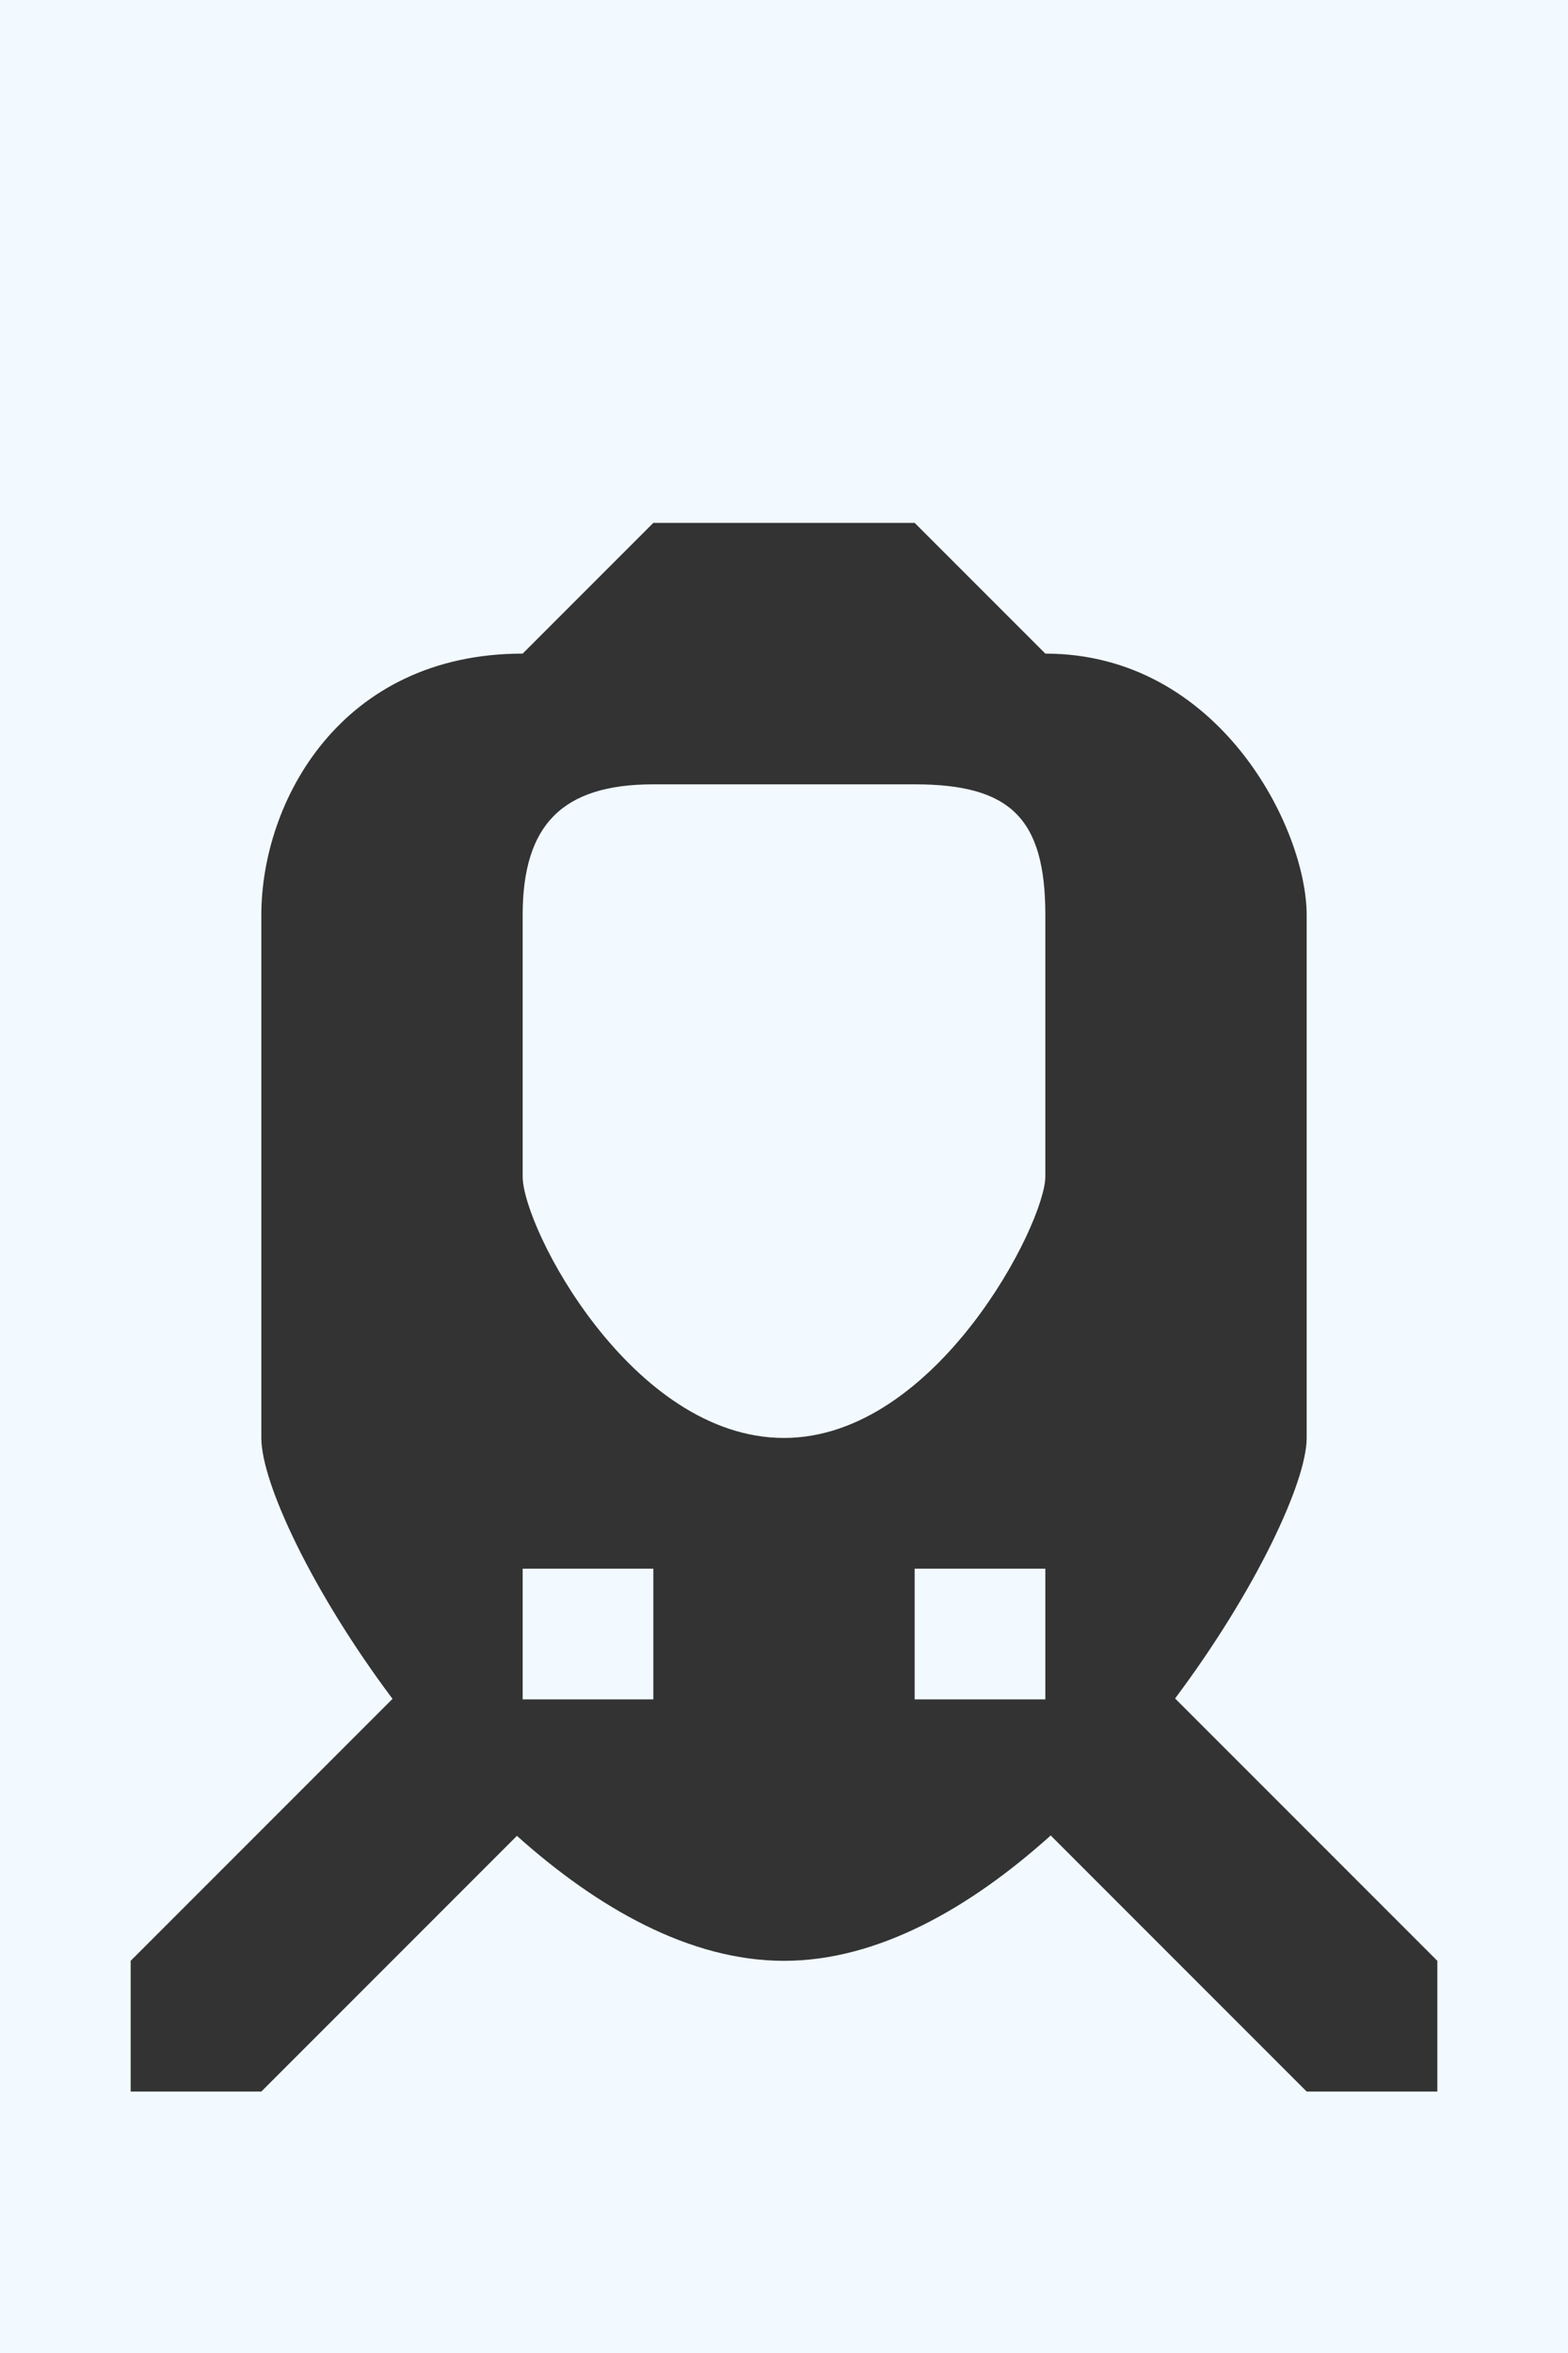 <?xml version="1.0" encoding="utf-8"?>
<!-- Generator: Adobe Illustrator 18.0.0, SVG Export Plug-In . SVG Version: 6.00 Build 0)  -->
<!DOCTYPE svg PUBLIC "-//W3C//DTD SVG 1.1//EN" "http://www.w3.org/Graphics/SVG/1.1/DTD/svg11.dtd">
<svg version="1.1" id="Layer_1" xmlns="http://www.w3.org/2000/svg" xmlns:xlink="http://www.w3.org/1999/xlink" x="0px" y="0px"
	 width="12px" height="18px" viewBox="0 0 12 18" enable-background="new 0 0 12 18" xml:space="preserve">
<rect x="0" y="0" width="12" height="18" fill="#333333" stroke="none"/>
<path fill-rule="evenodd" clip-rule="evenodd" fill="#F2FAFF" d="M4,13h1v-1H4V13z M7,6H5C4.305,6,4,6.308,4,7v2
	c0,0.392,0.835,2,2,2c1.165,0,2-1.641,2-2V7C8,6.259,7.732,6,7,6z M12,0H0v18h12V0z M11,16h-1l-1.959-1.959
	C7.425,14.595,6.719,15,6,15c-0.72,0-1.427-0.404-2.044-0.956L2,16H1v-1l2.004-2.004C2.391,12.178,2,11.345,2,11V7
	c0-0.87,0.609-2,2-2l1-1h2l1,1c1.332,0,2,1.338,2,2v4c0,0.337-0.392,1.172-1.007,1.993L11,15V16z M7,13h1v-1H7V13z"/>
</svg>
